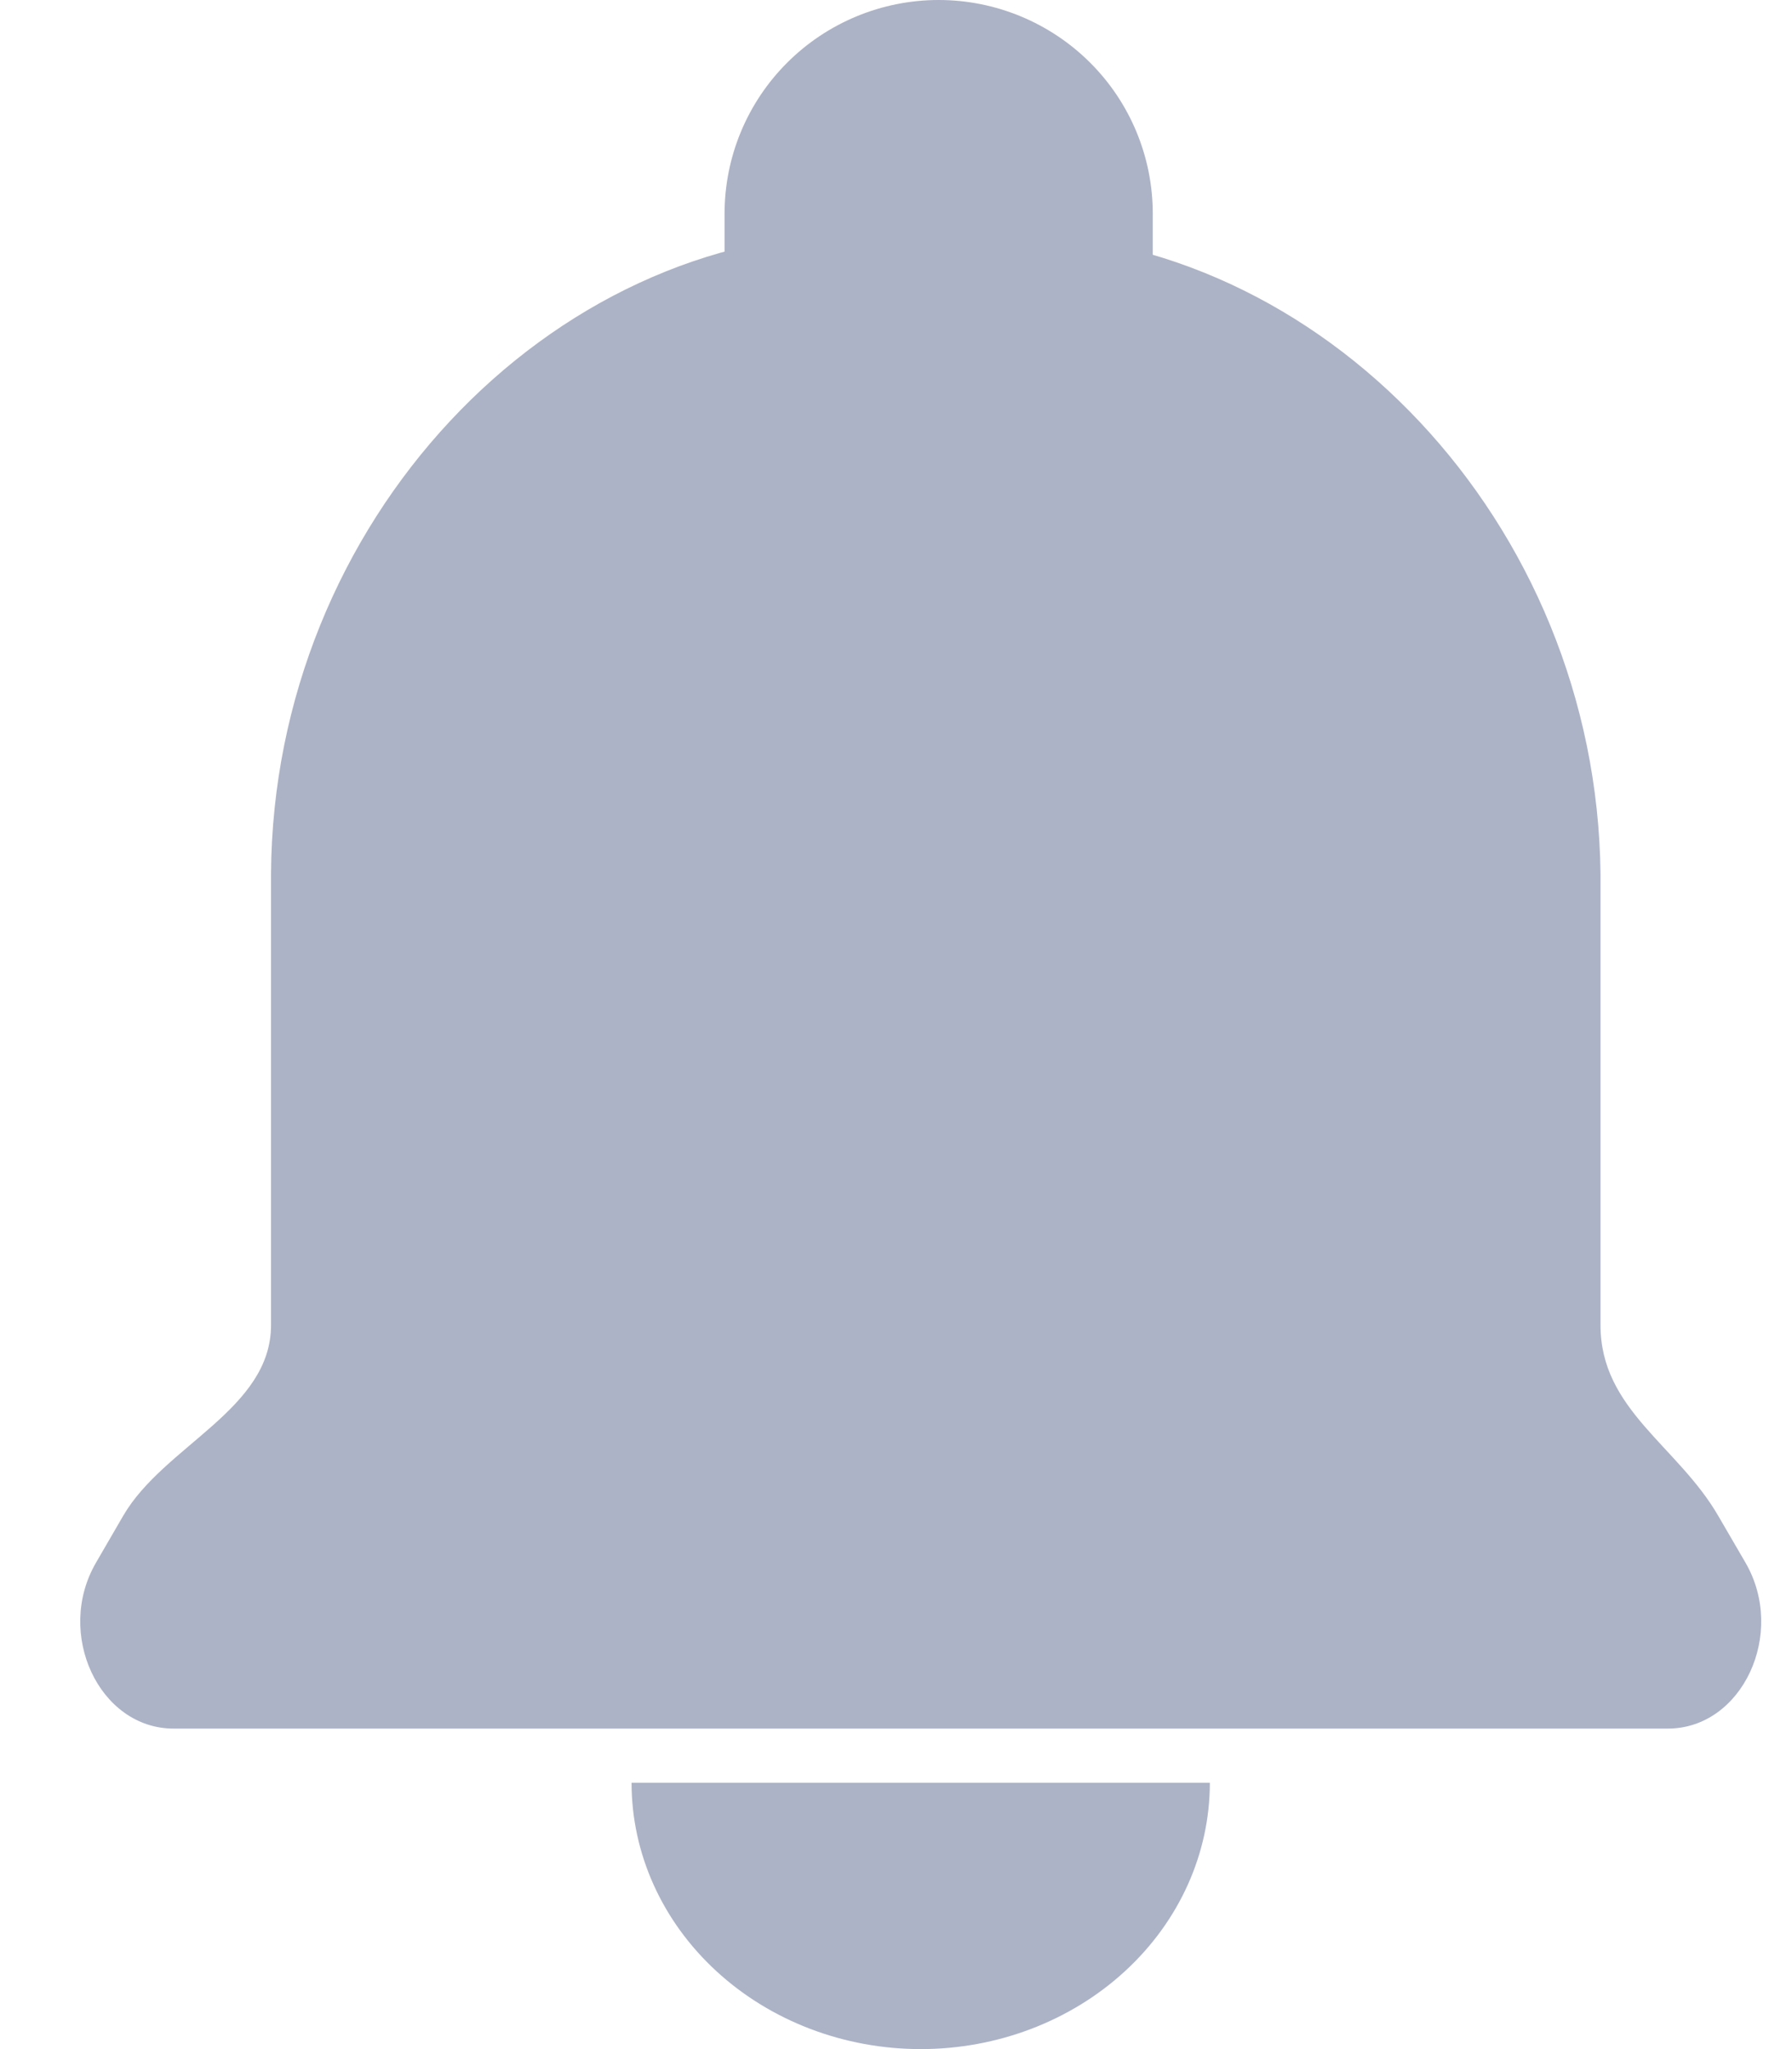<svg width="21" height="24" viewBox="0 0 21 24" fill="none" xmlns="http://www.w3.org/2000/svg">
<path d="M11.767 2.729L10.139 2.725C6.426 2.715 3.202 6.115 3.176 10.234V15.521C3.176 16.509 1.923 16.93 1.444 17.753L1.126 18.301C0.641 19.132 1.162 20.246 2.034 20.246H19.545C20.417 20.246 20.938 19.132 20.454 18.301L20.135 17.753C19.657 16.93 18.756 16.509 18.756 15.521V10.235C18.711 6.115 15.48 2.739 11.767 2.729Z" fill="#ADB3C6"/>
<path d="M14.178 20.88C14.178 21.708 13.821 22.501 13.185 23.086C12.55 23.671 11.688 24 10.79 24C9.891 24 9.029 23.671 8.394 23.086C7.758 22.501 7.401 21.708 7.401 20.88" fill="#ADB3C6"/>
<path d="M11 0C11.665 0 12.303 0.264 12.774 0.733C13.245 1.202 13.509 1.839 13.509 2.503V3.754H8.491V2.503C8.491 1.839 8.755 1.202 9.226 0.733C9.696 0.264 10.335 0 11 0Z" fill="#ADB3C6"/>
</svg>
